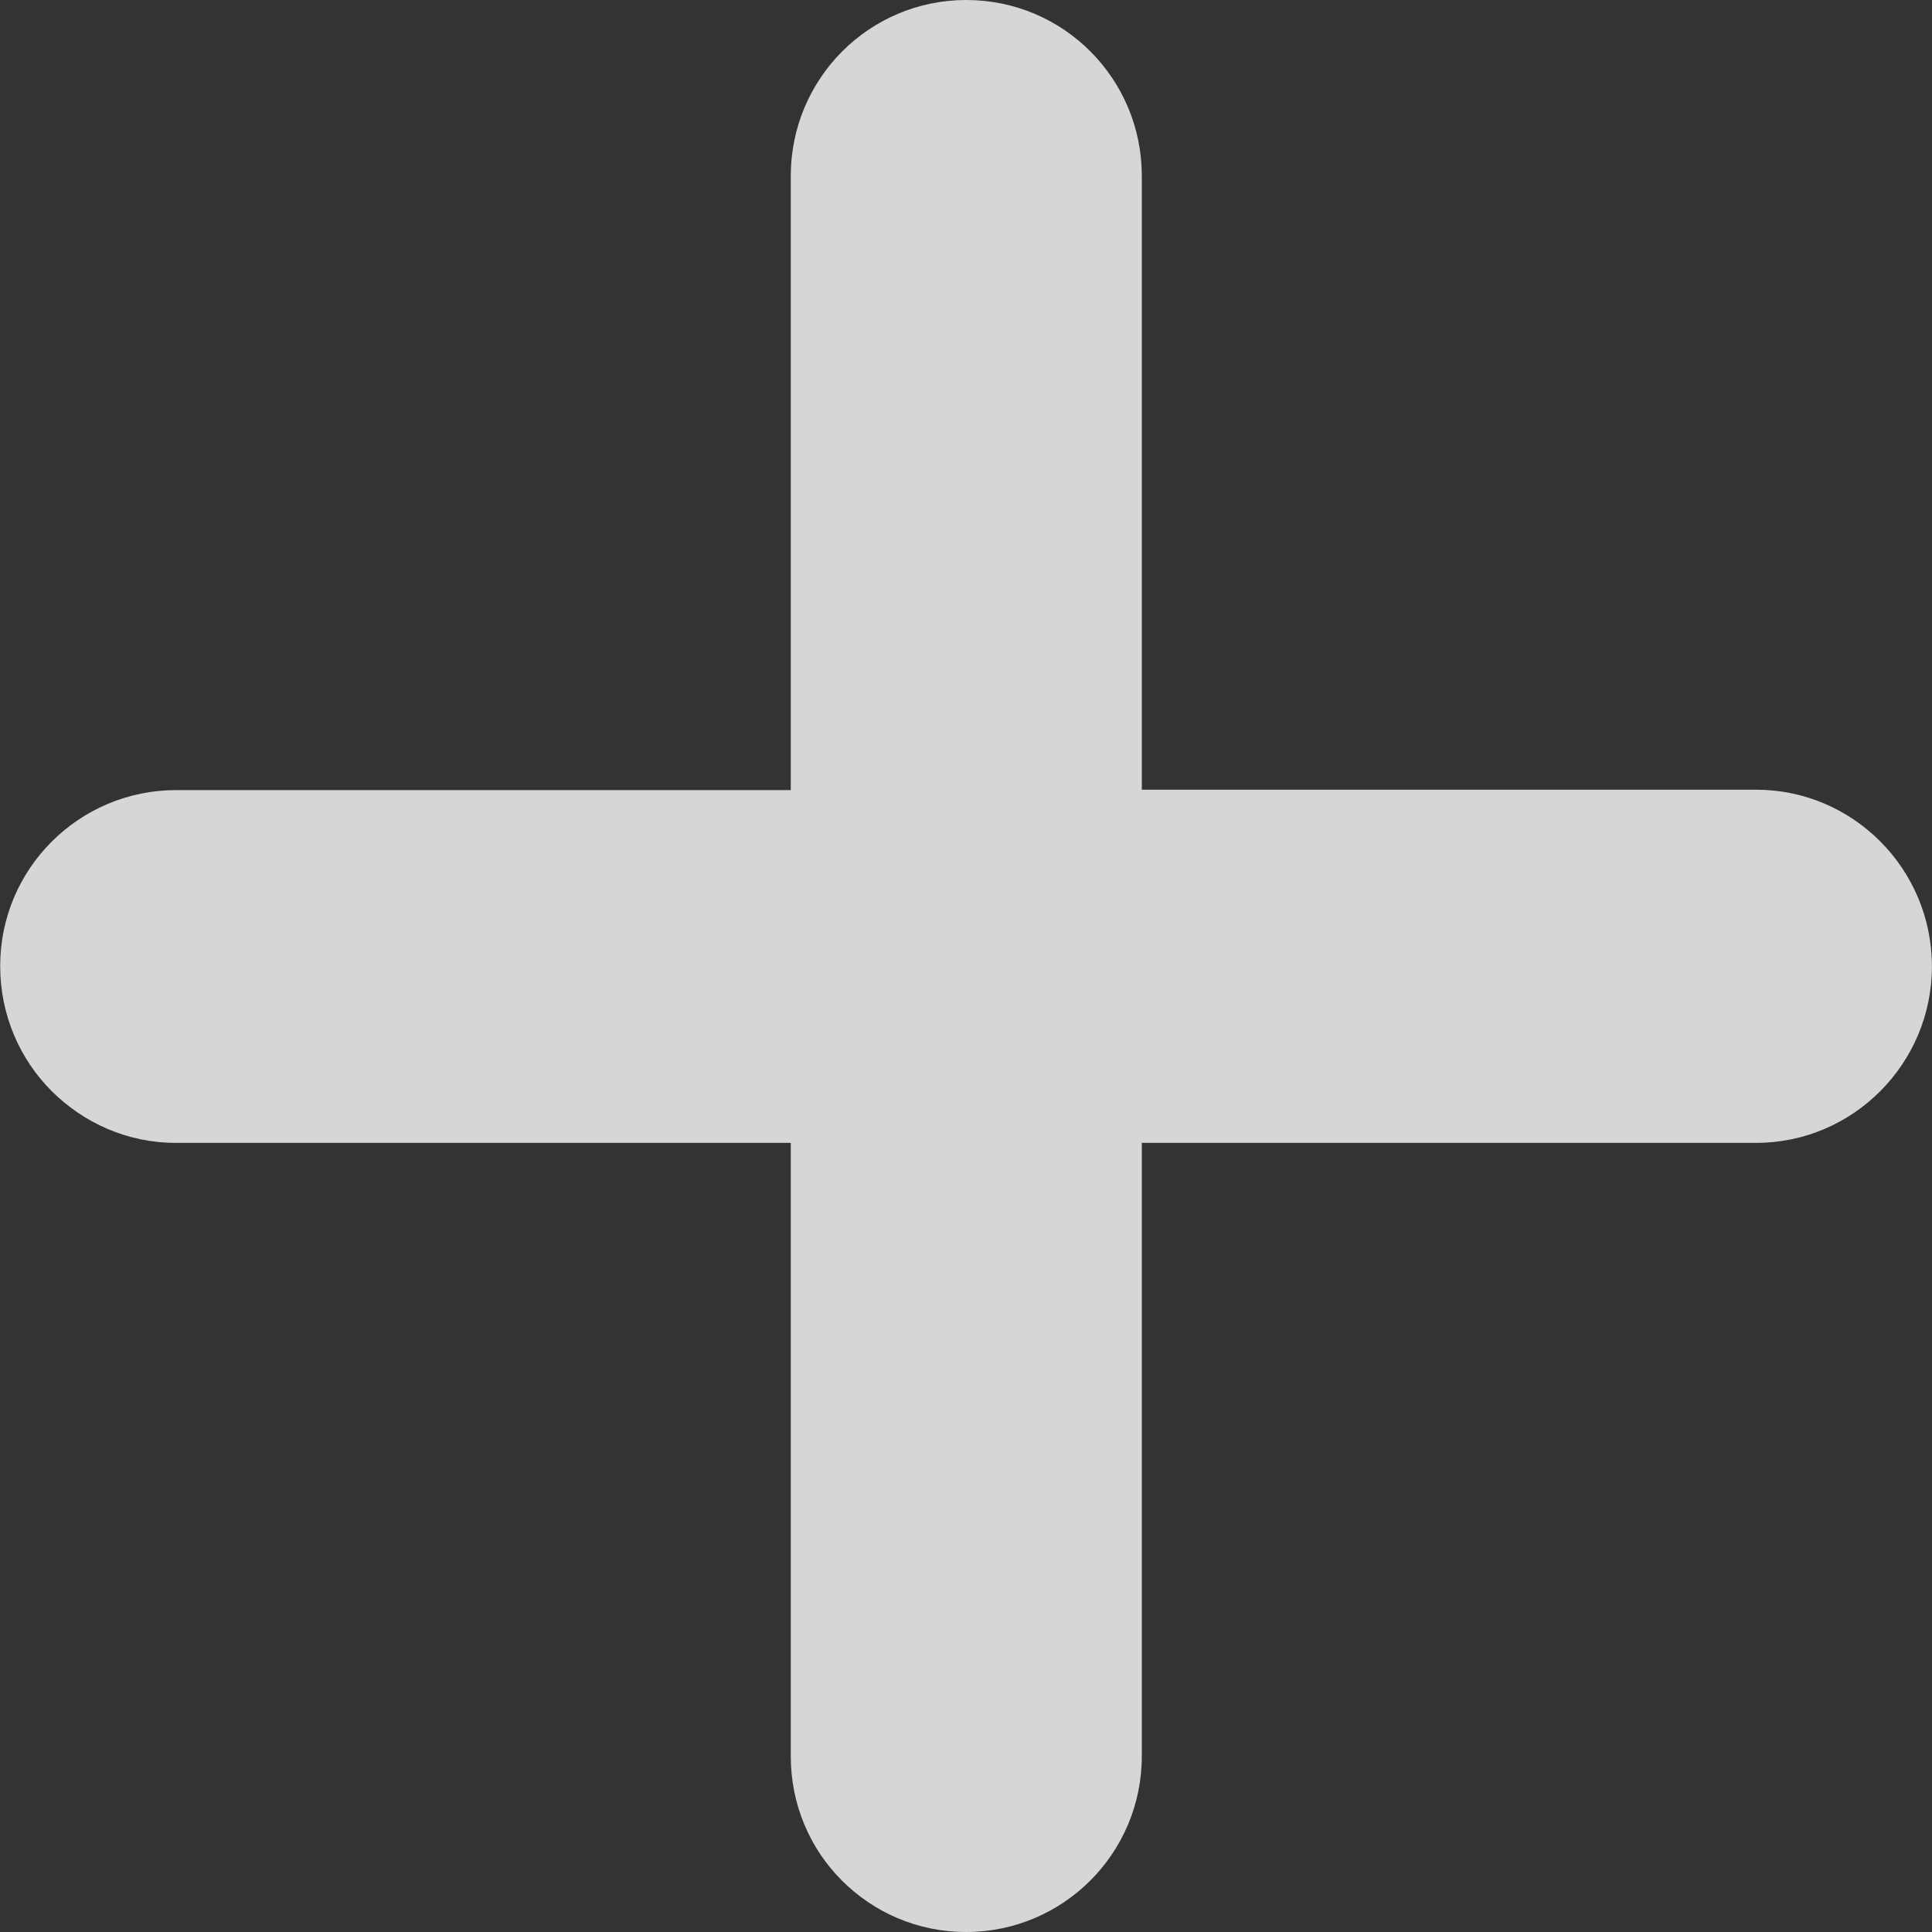 <svg width="20" height="20" viewBox="0 0 20 20" fill="none" xmlns="http://www.w3.org/2000/svg">
<rect x="0" y="0" width="20" height="20" fill="#333333" stroke="none"/>
<g clip-path="url(#clip0_4_144)">
<path d="M18.179 8.175H11.82V1.821C11.82 0.815 11.009 0 10.003 0C8.997 0 8.186 0.815 8.186 1.822V8.179H1.824C0.819 8.179 0.001 8.994 0.002 10C0.001 10.503 0.204 10.964 0.533 11.293C0.863 11.623 1.317 11.831 1.82 11.831H8.186V18.18C8.186 18.683 8.386 19.138 8.715 19.467C9.045 19.797 9.498 20 10.001 20C11.006 20 11.82 19.185 11.82 18.18V11.831H18.179C19.184 11.831 20 11.008 19.999 10.003C19.999 8.997 19.184 8.175 18.179 8.175Z" fill="white" fill-opacity="0.8"/>
</g>
<defs>
<clipPath id="clip0_4_144">
<rect width="20" height="20" fill="white"/>
</clipPath>
</defs>
</svg>
